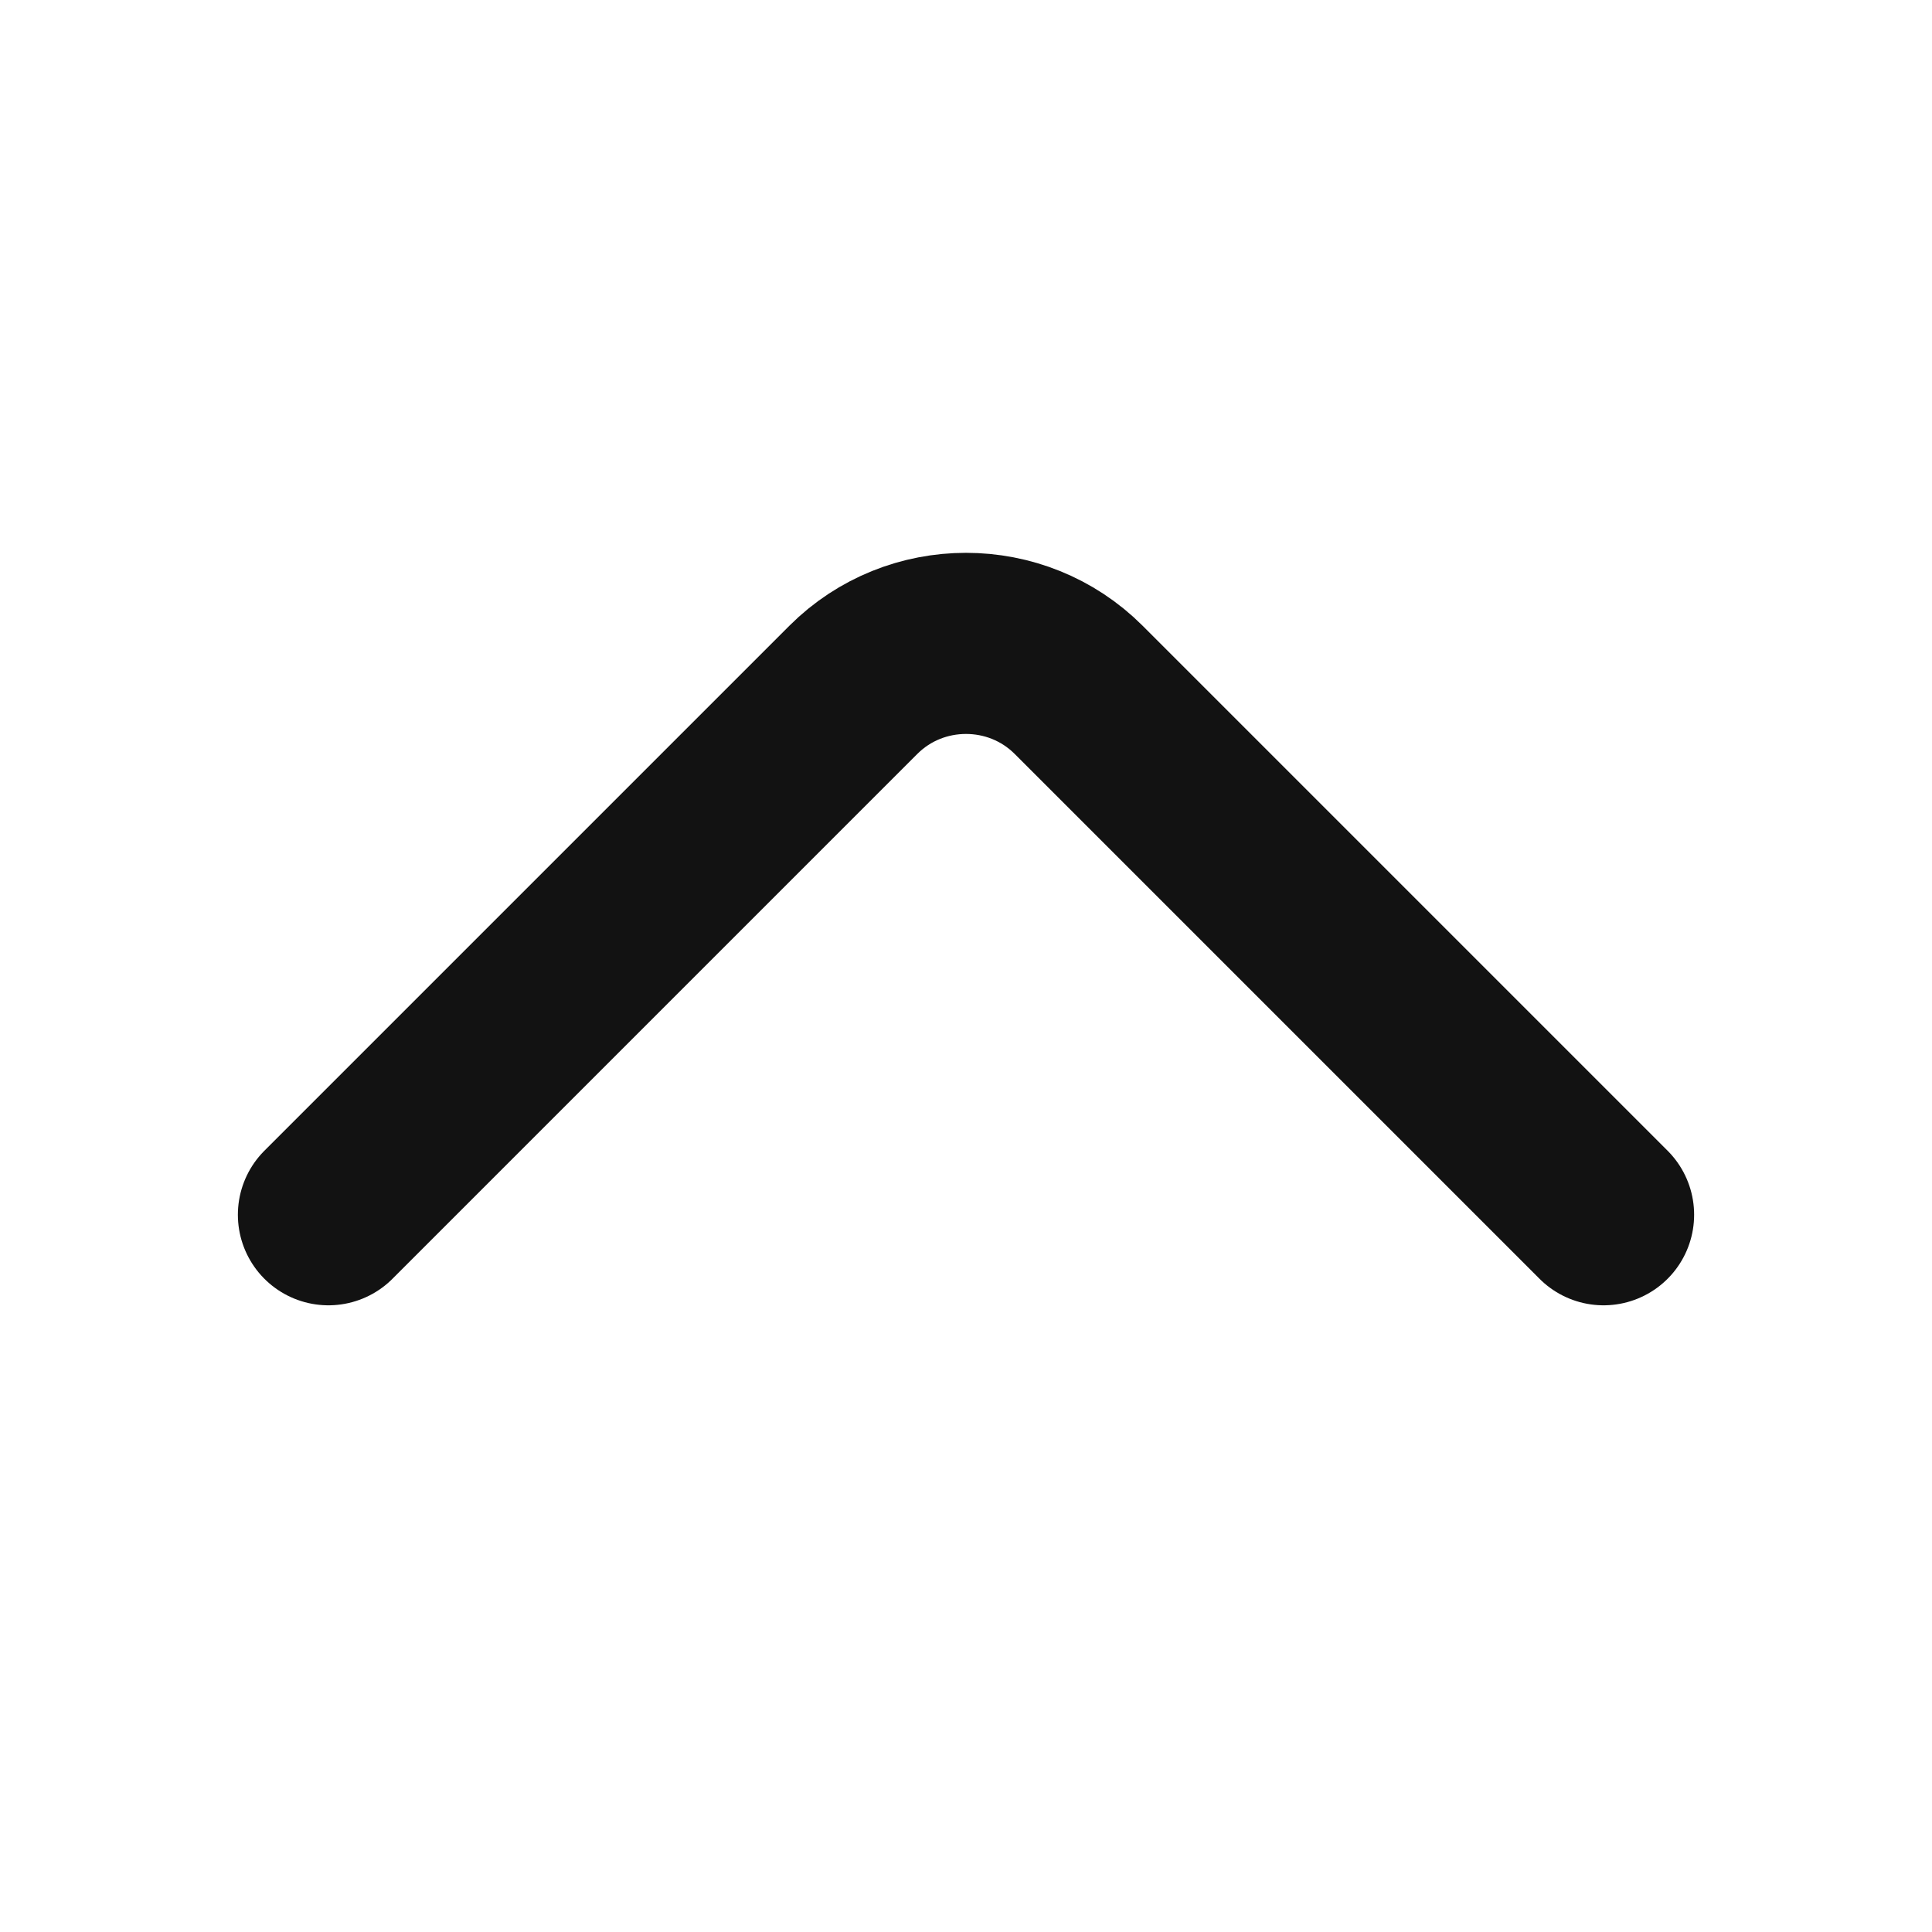 <svg width="16" height="16" viewBox="0 0 16 16" fill="none" xmlns="http://www.w3.org/2000/svg">
<g clip-path="url(#clip0_839_6550)">
<path d="M13.28 10.06L8.933 5.713C8.42 5.2 7.58 5.2 7.067 5.713L2.72 10.06" stroke="#121212" stroke-width="1.5" stroke-miterlimit="10" stroke-linecap="round" stroke-linejoin="round"/>
</g>
<defs>
<clipPath id="clip0_839_6550">
<rect width="16" height="16" fill="white" transform="matrix(0 -1 1 0 0 16)"/>
</clipPath>
</defs>
</svg>
